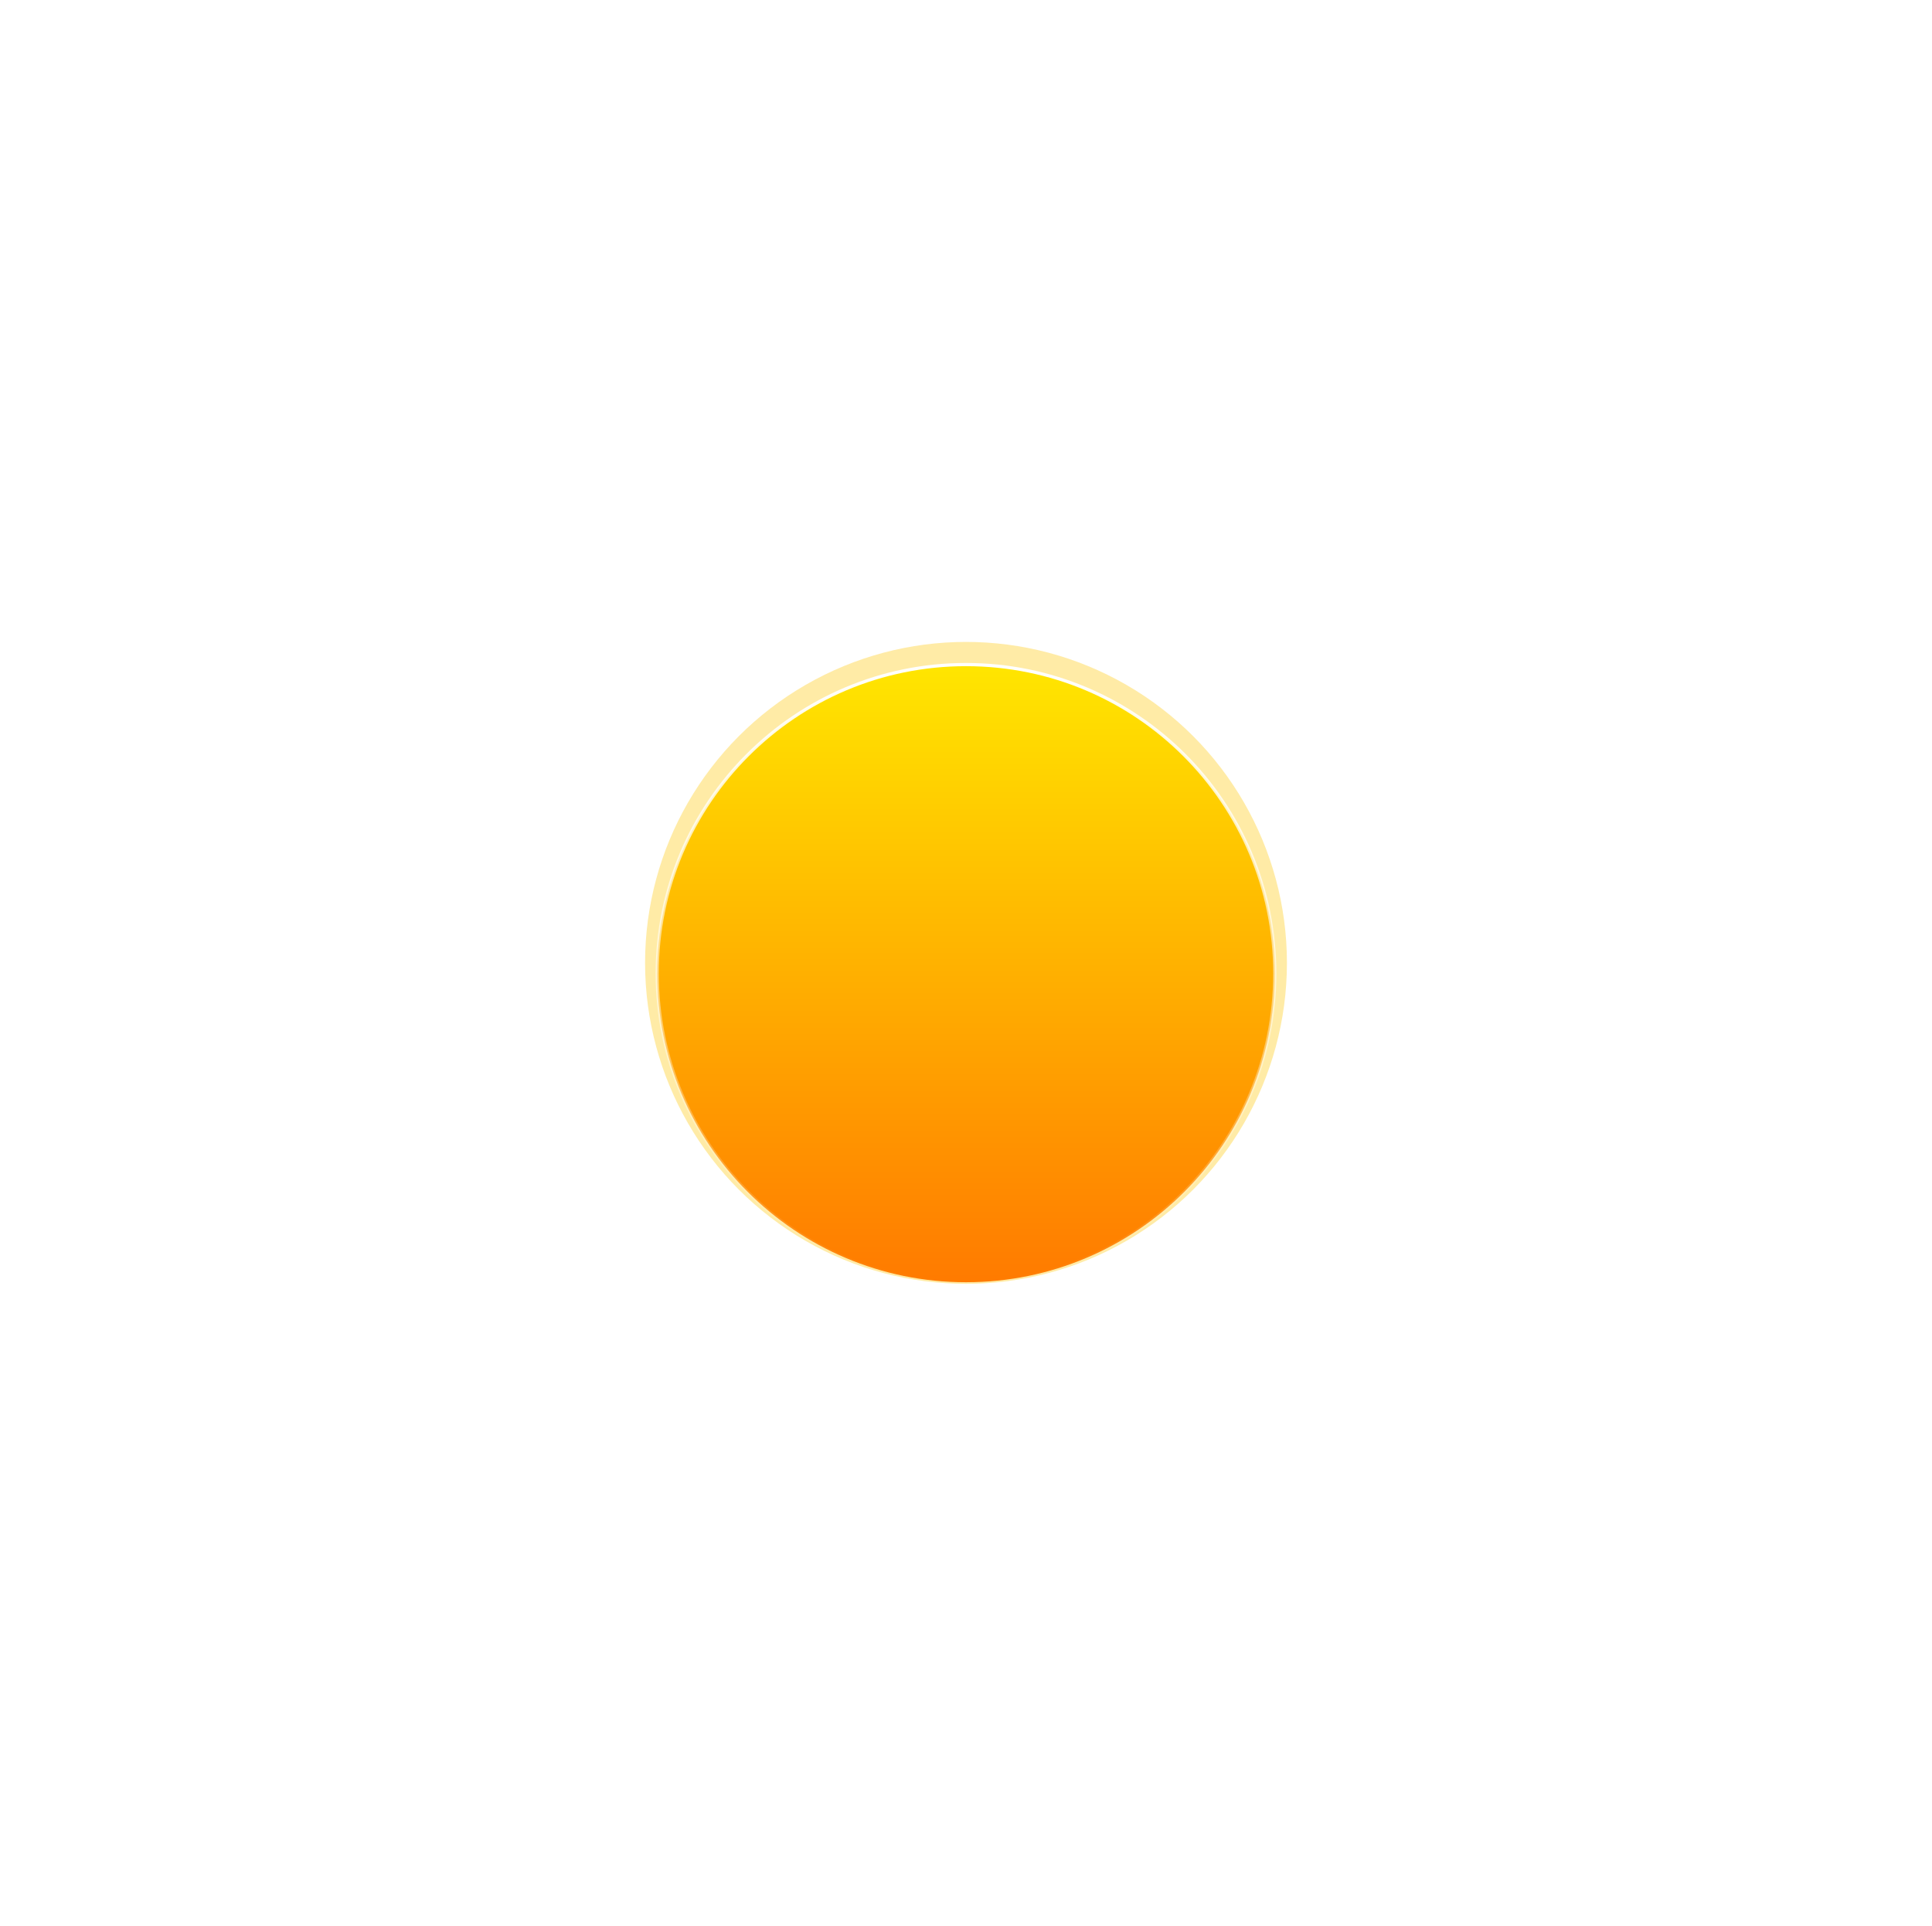 <svg width="301" height="300" viewBox="0 0 301 300" fill="none" xmlns="http://www.w3.org/2000/svg">
<g filter="url(#filter0_f_366_885)">
<circle cx="150.5" cy="150" r="50" fill="#FFC701" fill-opacity="0.35"/>
</g>
<path d="M198.611 151.639C198.611 178.21 177.071 199.75 150.5 199.75C123.929 199.75 102.389 178.21 102.389 151.639C102.389 125.068 123.929 103.529 150.5 103.529C177.071 103.529 198.611 125.068 198.611 151.639Z" fill="url(#paint0_linear_366_885)" stroke="url(#paint1_linear_366_885)" stroke-width="0.5" stroke-linecap="round"/>
<mask id="mask0_366_885" style="mask-type:alpha" maskUnits="userSpaceOnUse" x="102" y="130" width="97" height="71">
<path d="M198.861 151.639C198.861 178.348 177.209 200 150.5 200C123.791 200 102.139 178.348 102.139 151.639C102.139 124.931 120.102 131.148 146.811 131.148C173.52 131.148 198.861 124.931 198.861 151.639Z" fill="url(#paint2_linear_366_885)"/>
</mask>
<g mask="url(#mask0_366_885)">
<g filter="url(#filter1_f_366_885)">
<path fill-rule="evenodd" clip-rule="evenodd" d="M224.271 240.164C224.271 259.63 208.491 275.41 189.025 275.41C188.888 275.41 188.751 275.409 188.615 275.408V275.41H64.844L64.846 275.408C64.709 275.409 64.572 275.41 64.434 275.41C44.969 275.41 29.188 259.63 29.188 240.164C29.188 220.699 44.969 204.918 64.434 204.918C81.213 204.918 95.254 216.643 98.81 232.346L110.746 217.213L148.041 204.918H188.615V204.92C188.751 204.919 188.888 204.918 189.025 204.918C208.491 204.918 224.271 220.698 224.271 240.164Z" fill="#E18700"/>
</g>
</g>
<defs>
<filter id="filter0_f_366_885" x="0.5" y="0" width="300" height="300" filterUnits="userSpaceOnUse" color-interpolation-filters="sRGB">
<feFlood flood-opacity="0" result="BackgroundImageFix"/>
<feBlend mode="normal" in="SourceGraphic" in2="BackgroundImageFix" result="shape"/>
<feGaussianBlur stdDeviation="50" result="effect1_foregroundBlur_366_885"/>
</filter>
<filter id="filter1_f_366_885" x="15.188" y="190.918" width="223.082" height="98.492" filterUnits="userSpaceOnUse" color-interpolation-filters="sRGB">
<feFlood flood-opacity="0" result="BackgroundImageFix"/>
<feBlend mode="normal" in="SourceGraphic" in2="BackgroundImageFix" result="shape"/>
<feGaussianBlur stdDeviation="7" result="effect1_foregroundBlur_366_885"/>
</filter>
<linearGradient id="paint0_linear_366_885" x1="150.5" y1="103.279" x2="150.5" y2="200" gradientUnits="userSpaceOnUse">
<stop stop-color="#FFE600"/>
<stop offset="1" stop-color="#FF7A00"/>
</linearGradient>
<linearGradient id="paint1_linear_366_885" x1="150.5" y1="103.279" x2="150.5" y2="200" gradientUnits="userSpaceOnUse">
<stop stop-color="white"/>
<stop offset="1" stop-color="white" stop-opacity="0"/>
</linearGradient>
<linearGradient id="paint2_linear_366_885" x1="150.5" y1="103.279" x2="150.5" y2="200" gradientUnits="userSpaceOnUse">
<stop stop-color="#FFD600"/>
<stop offset="1" stop-color="#FF7A00"/>
</linearGradient>
</defs>
</svg>
